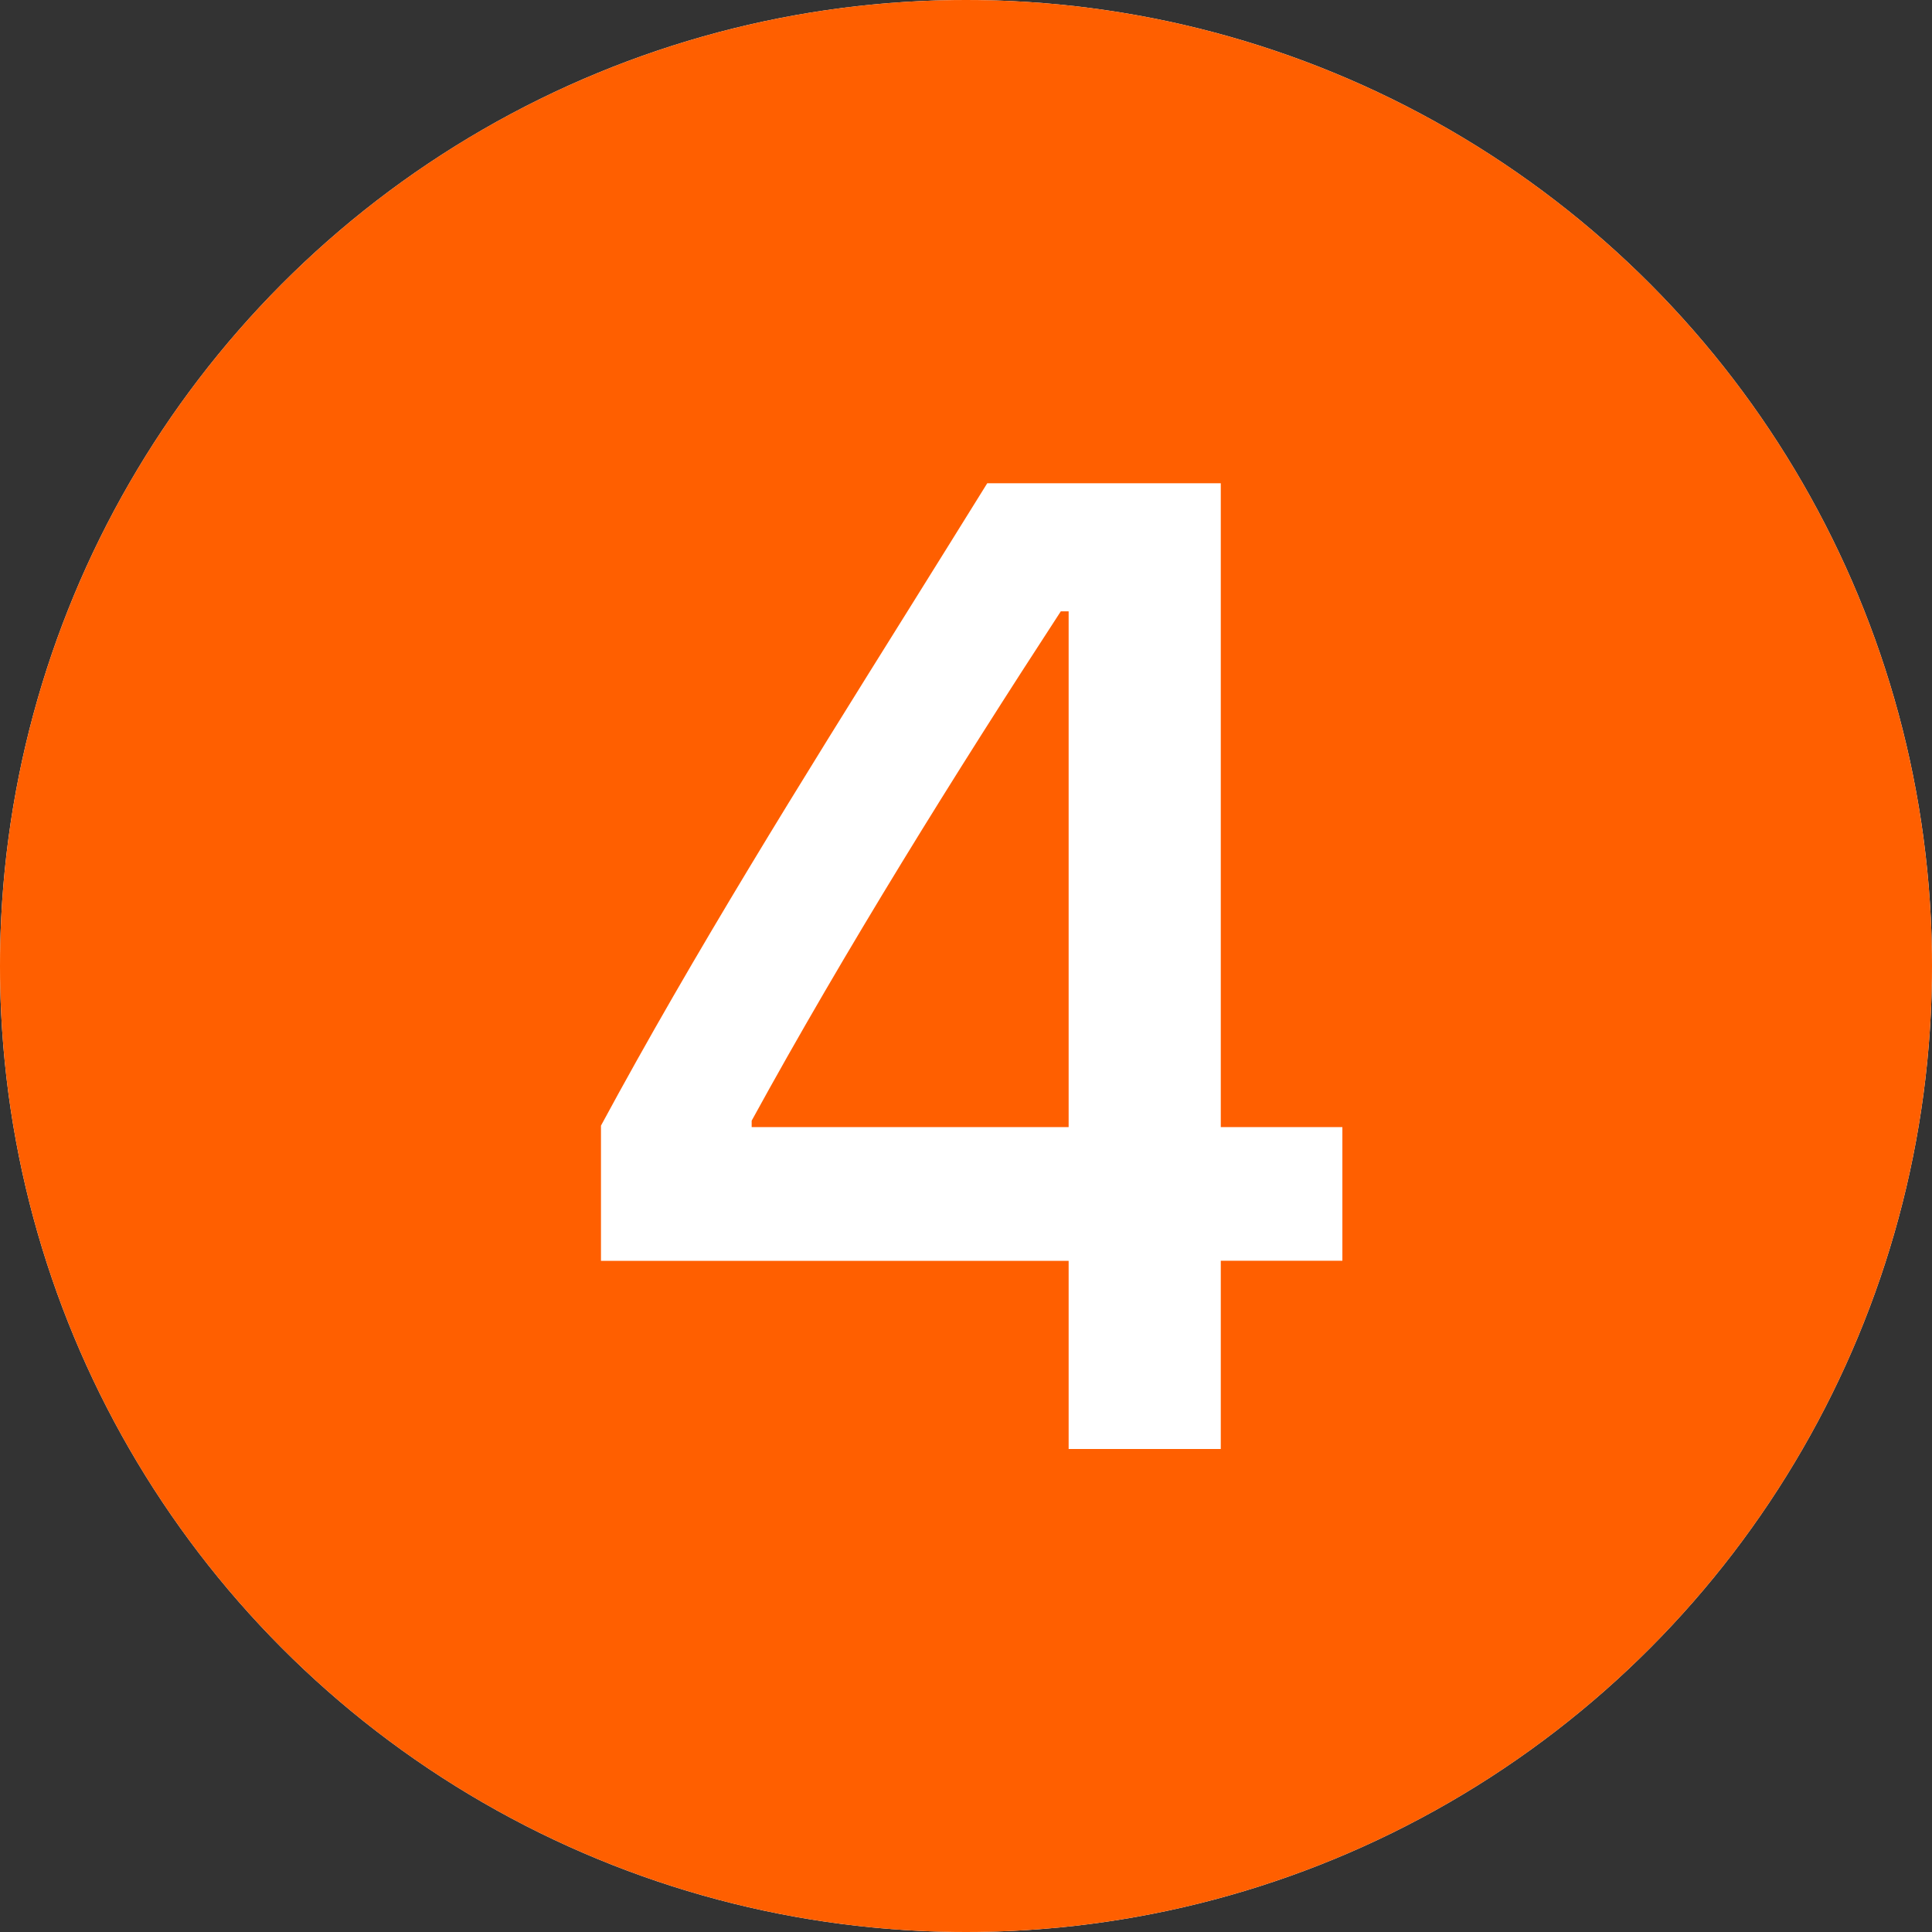 <svg width="16" height="16" viewBox="0 0 16 16" fill="none" xmlns="http://www.w3.org/2000/svg">
<rect x="0" y="0" width="16" height="16" fill="#333333" stroke="none"/>
<g clip-path="url(#clip0_251_902)">
<circle cx="8" cy="8" r="8" fill="white"/>
<path d="M16 8C16 10.122 15.157 12.157 13.657 13.657C12.157 15.157 10.122 16 8 16C5.878 16 3.843 15.157 2.343 13.657C0.843 12.157 0 10.122 0 8C0 5.878 0.843 3.843 2.343 2.343C3.843 0.843 5.878 0 8 0C10.122 0 12.157 0.843 13.657 2.343C15.157 3.843 16 5.878 16 8V8ZM7.519 5.057C6.633 6.475 5.747 7.895 4.977 9.322V10.442H8.85V12H10.11V10.441H11.117V9.334H10.11V4.002H8.176C7.958 4.354 7.738 4.705 7.519 5.057V5.057ZM6.225 9.281V9.334H8.85V5.063H8.785C7.918 6.393 6.998 7.869 6.225 9.281V9.281Z" fill="#FF5F00"/>
</g>
<defs>
<clipPath id="clip0_251_902">
<rect width="16" height="16" fill="white"/>
</clipPath>
</defs>
</svg>
